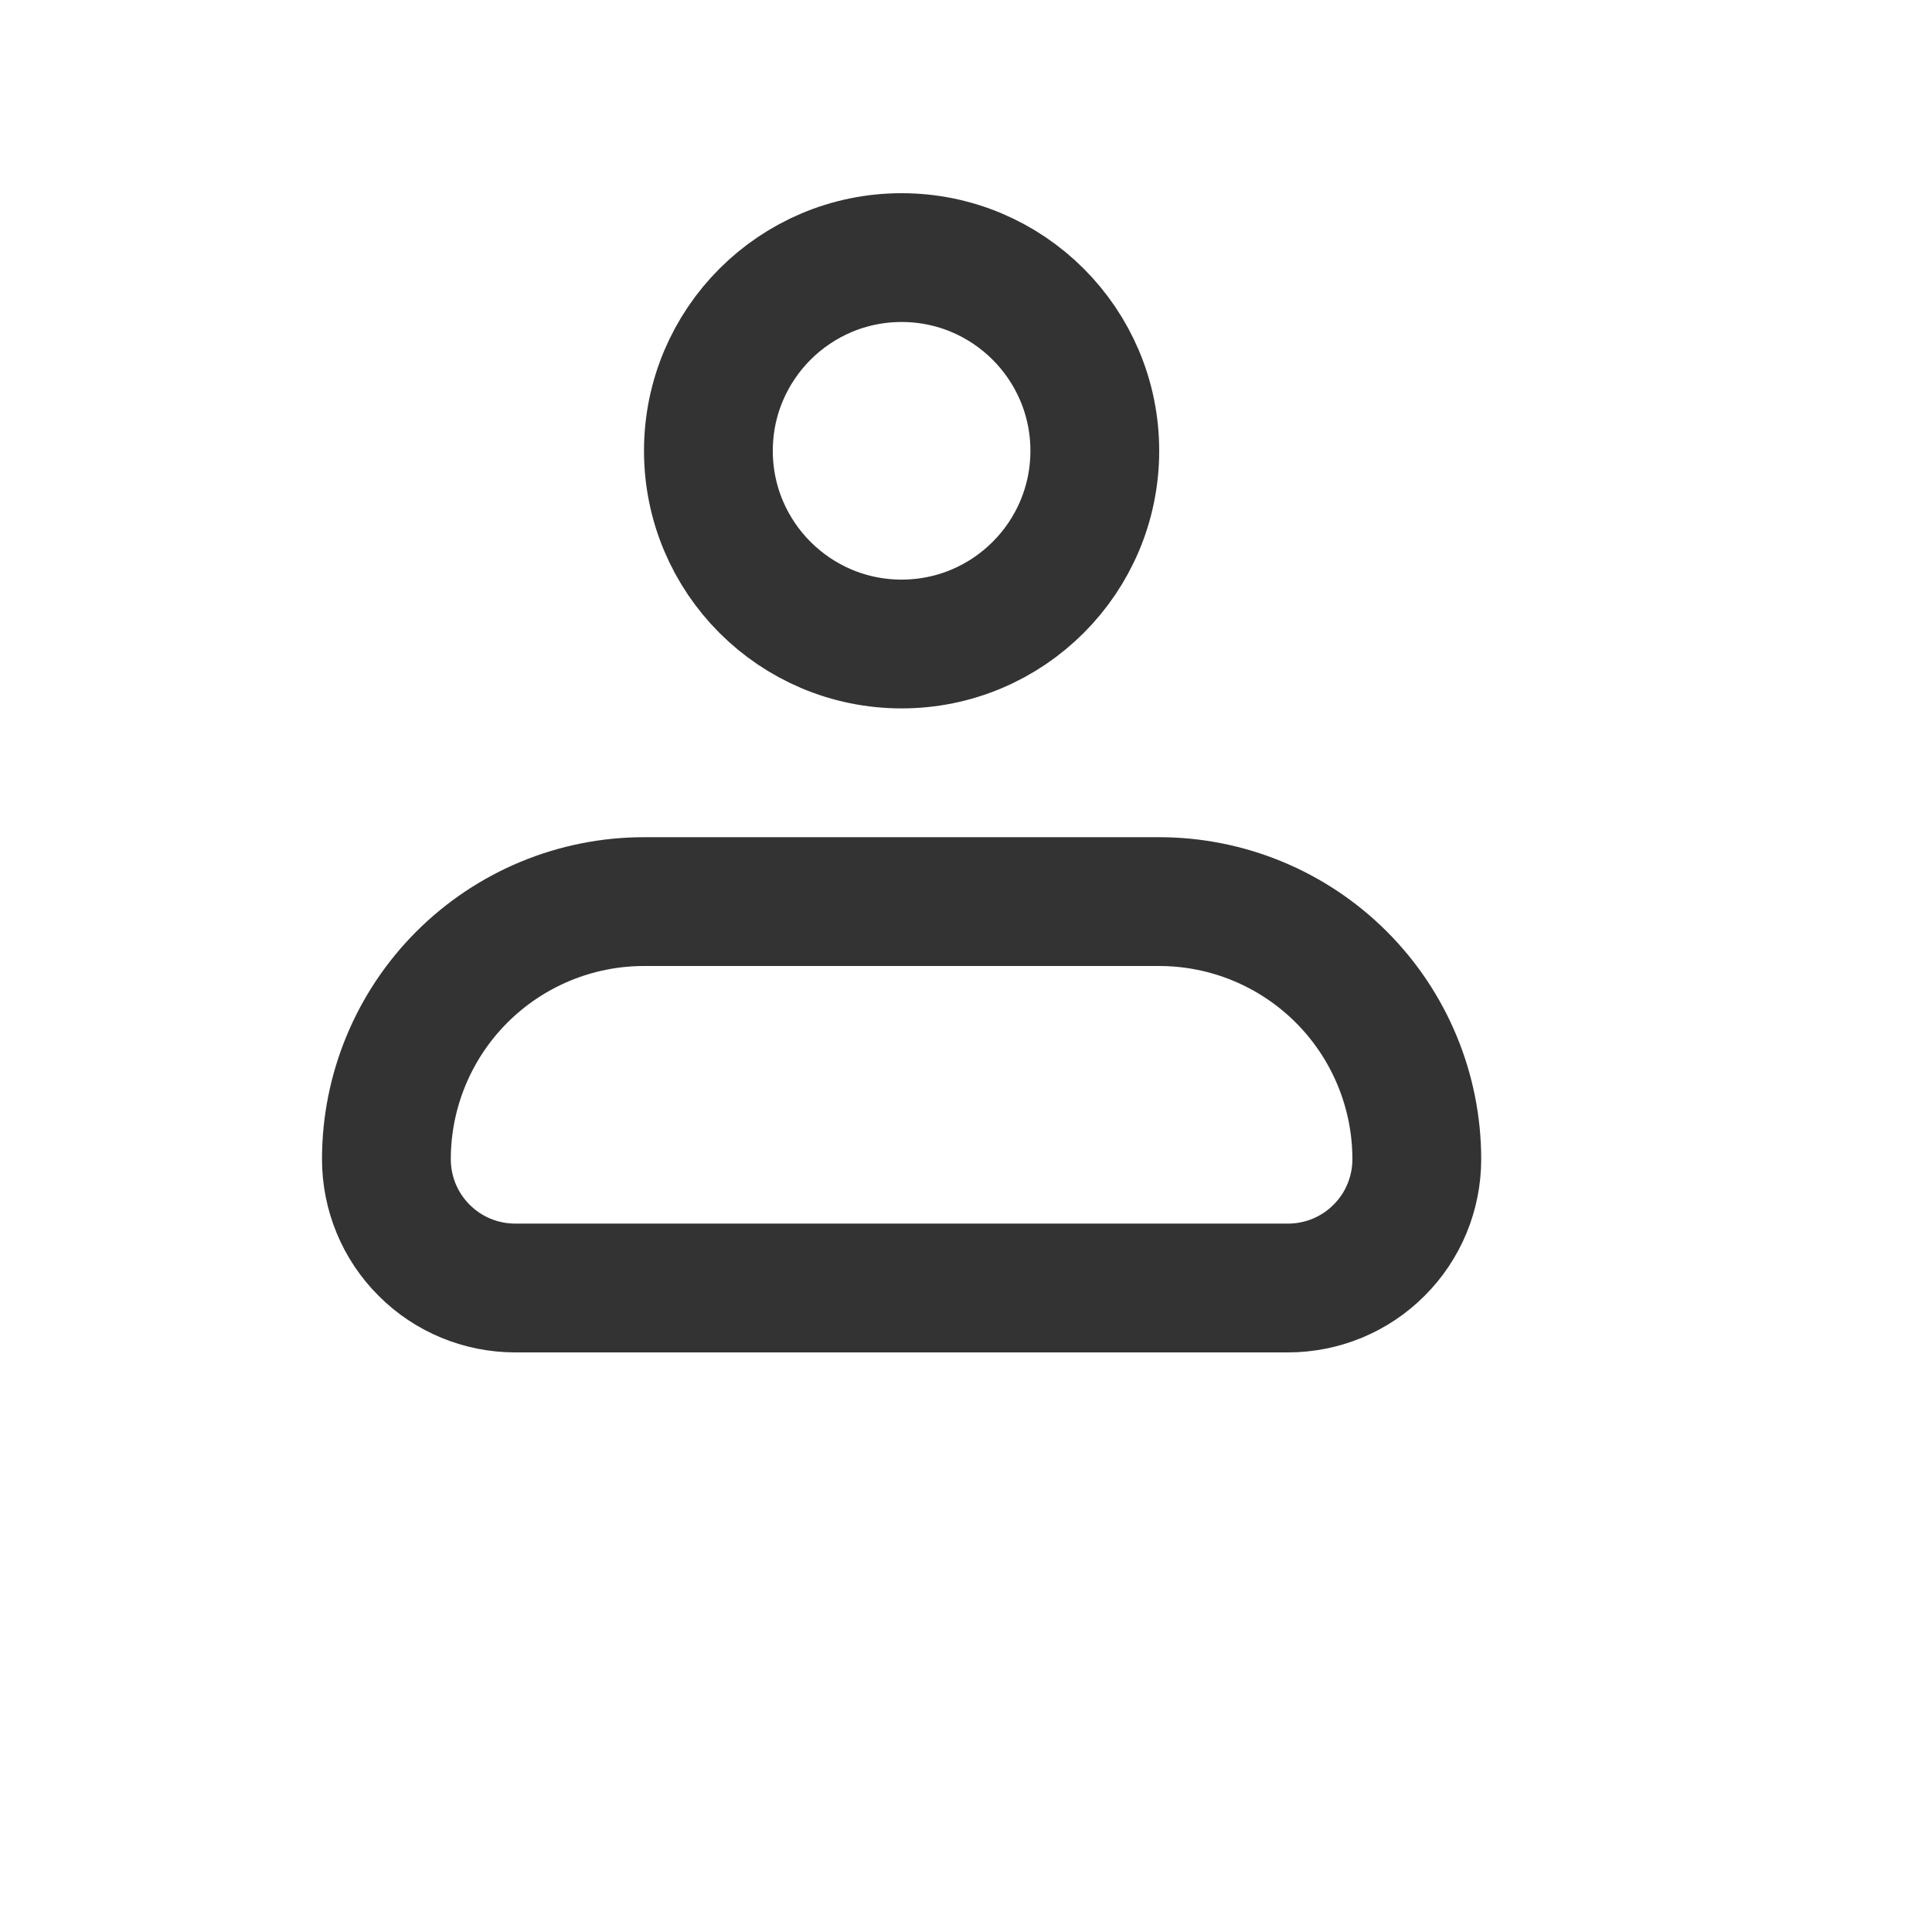<svg width="15" height="15" viewBox="0 0 15 15" fill="none" xmlns="http://www.w3.org/2000/svg">
<path d="M3 9C3 8.47 3.211 7.961 3.586 7.586C3.961 7.211 4.47 7 5 7H9C9.53 7 10.039 7.211 10.414 7.586C10.789 7.961 11 8.47 11 9C11 9.265 10.895 9.52 10.707 9.707C10.52 9.895 10.265 10 10 10H4C3.735 10 3.48 9.895 3.293 9.707C3.105 9.52 3 9.265 3 9Z" stroke="#333333" stroke-linejoin="round"/>
<path d="M7 5C7.828 5 8.5 4.328 8.5 3.5C8.5 2.672 7.828 2 7 2C6.172 2 5.5 2.672 5.5 3.5C5.5 4.328 6.172 5 7 5Z" stroke="#333333"/>
</svg>
